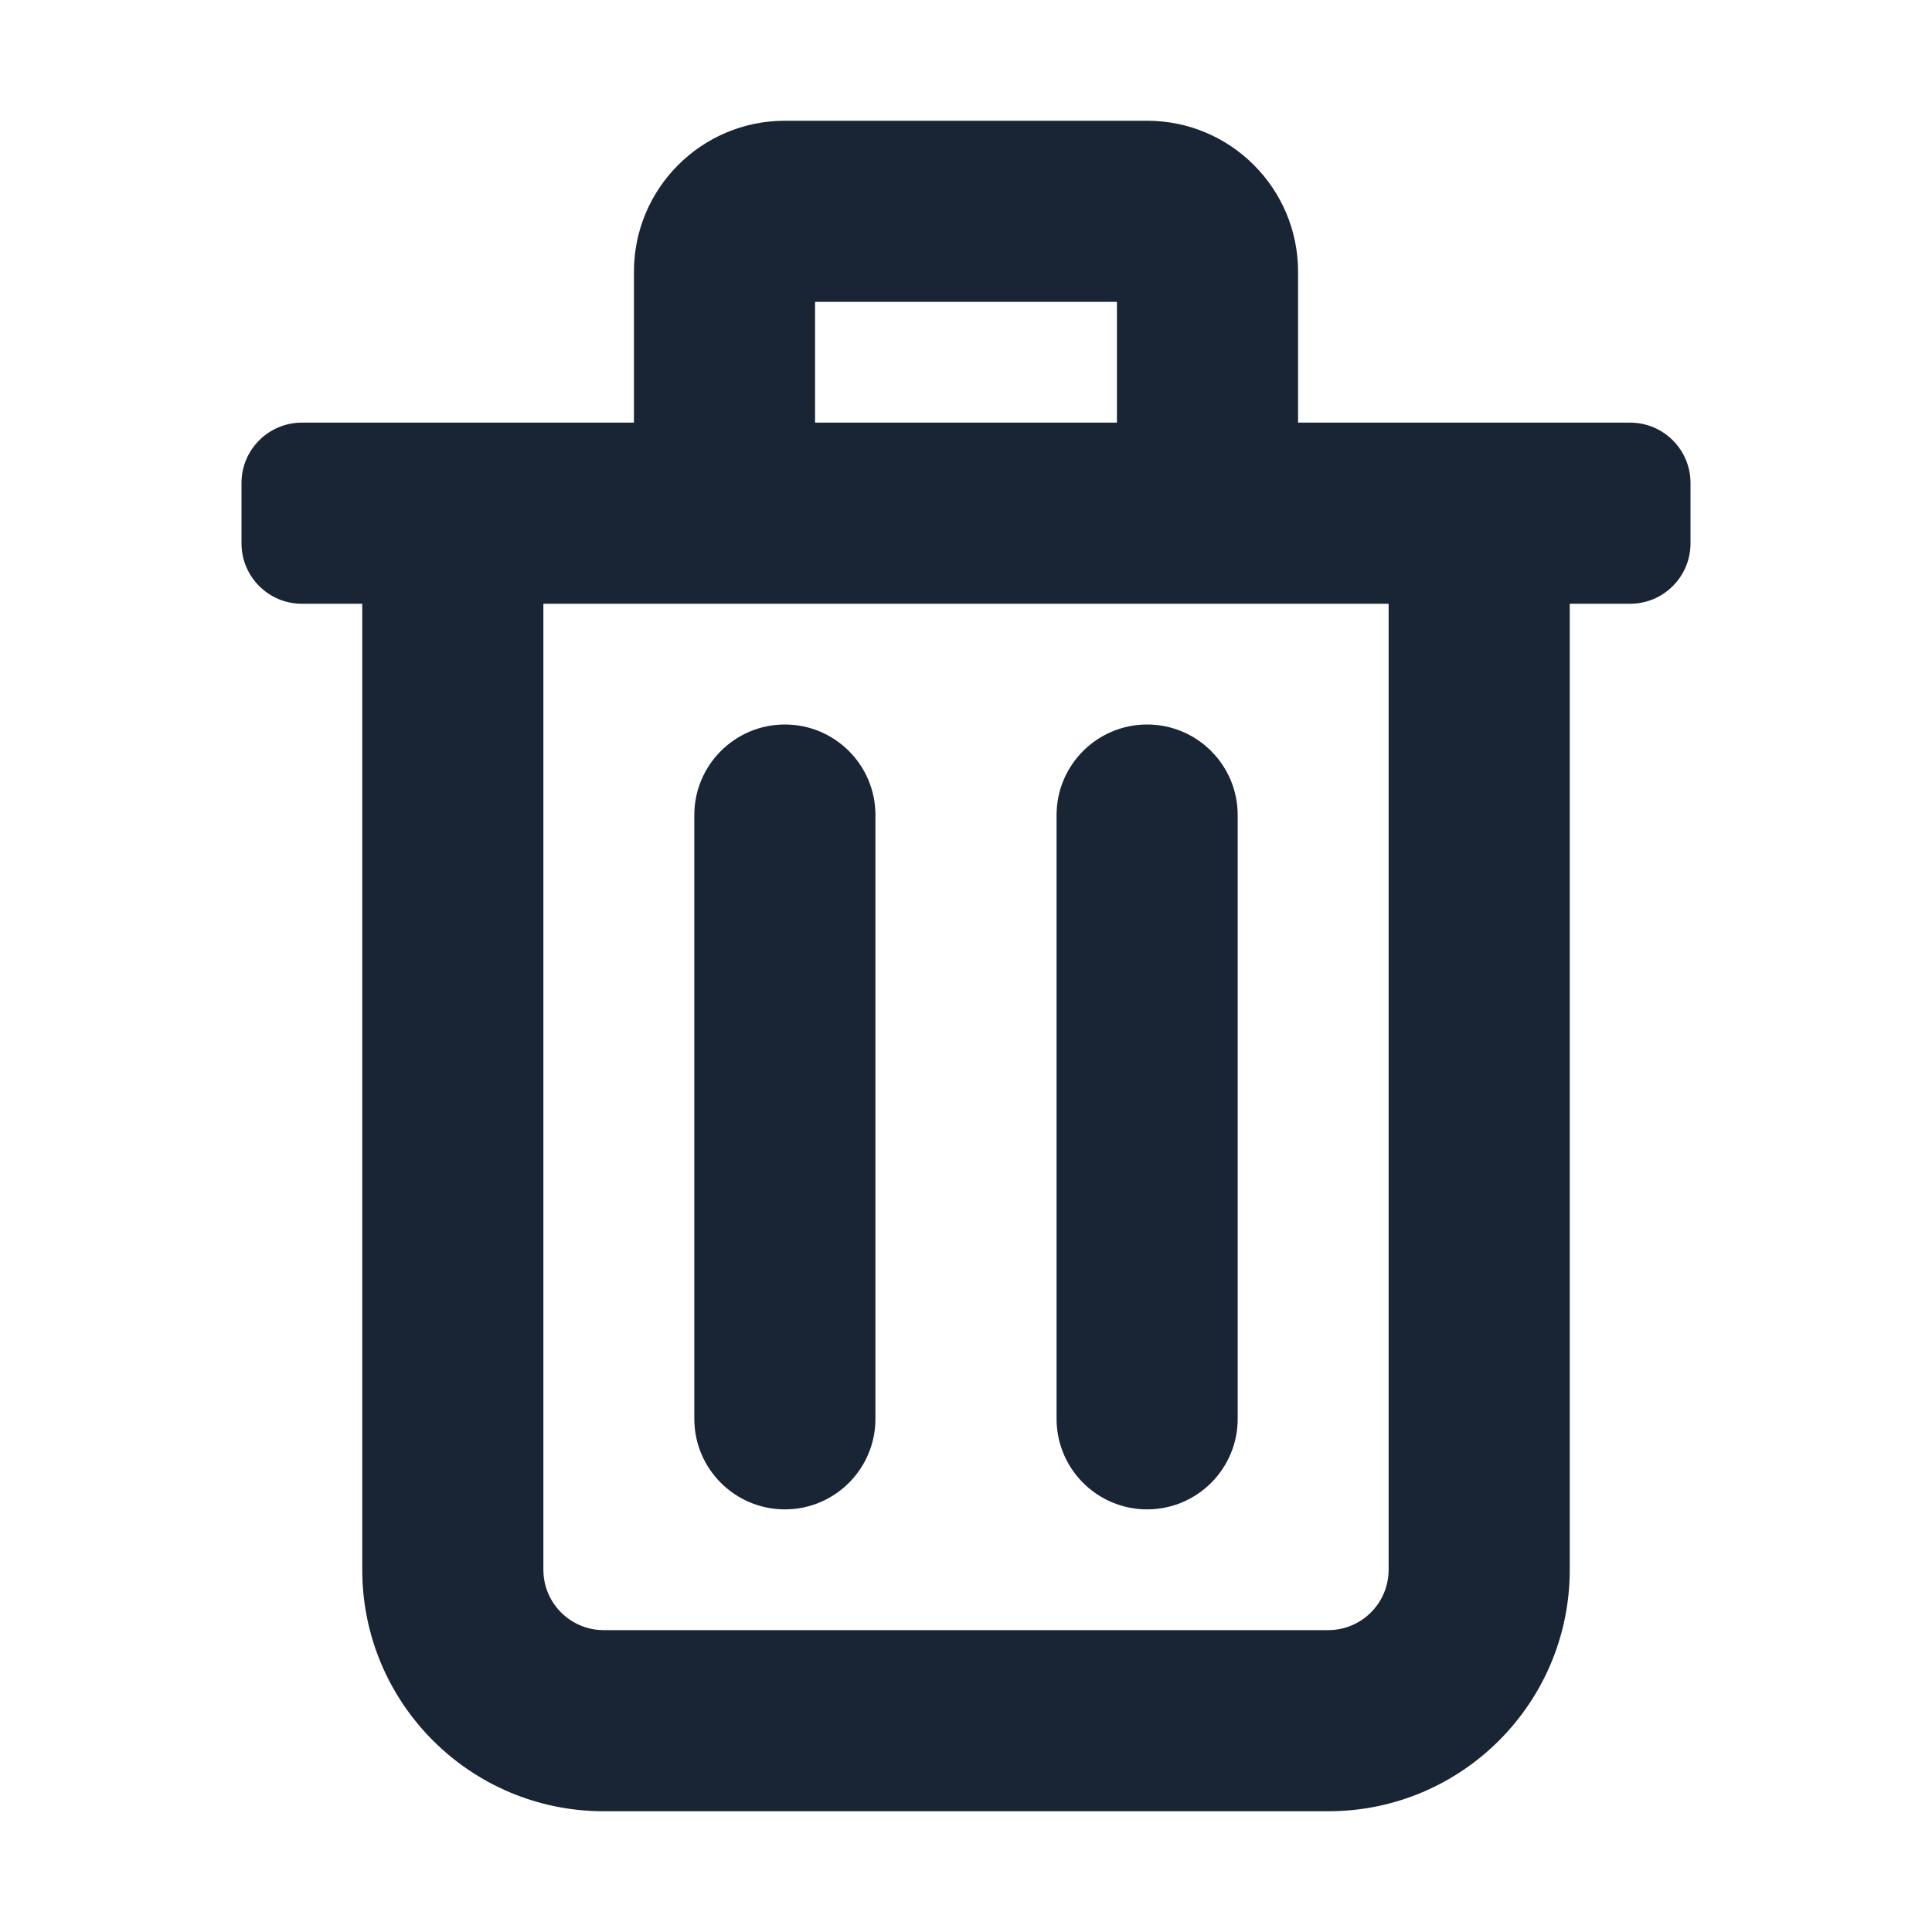 <svg width="16" height="16" viewBox="0 0 16 16" fill="none" xmlns="http://www.w3.org/2000/svg">
<path d="M6.5 1C5.81 1 5.25 1.56 5.25 2.25V3.5H2.5C2.224 3.5 2 3.724 2 4L2 4.5C2 4.776 2.224 5 2.5 5H3L3 13C3 14.105 3.895 15 5 15H11C12.105 15 13 14.105 13 13L13 5H13.5C13.776 5 14 4.776 14 4.5L14 4C14 3.724 13.776 3.5 13.5 3.5H10.75V2.25C10.75 1.56 10.19 1 9.5 1H6.5ZM9.25 3.5H6.75V2.5H9.25V3.5ZM4.5 5H11.5L11.5 13C11.5 13.276 11.276 13.5 11 13.5H5C4.724 13.5 4.5 13.276 4.5 13L4.5 5ZM6.5 6C6.914 6 7.25 6.336 7.25 6.75V11.75C7.25 12.164 6.914 12.5 6.5 12.5C6.086 12.5 5.75 12.164 5.75 11.75V6.75C5.75 6.336 6.086 6 6.5 6ZM10.25 6.75C10.25 6.336 9.914 6 9.5 6C9.086 6 8.75 6.336 8.75 6.75V11.75C8.75 12.164 9.086 12.5 9.5 12.5C9.914 12.5 10.25 12.164 10.25 11.75V6.75Z" fill="#192435"/>
</svg>
